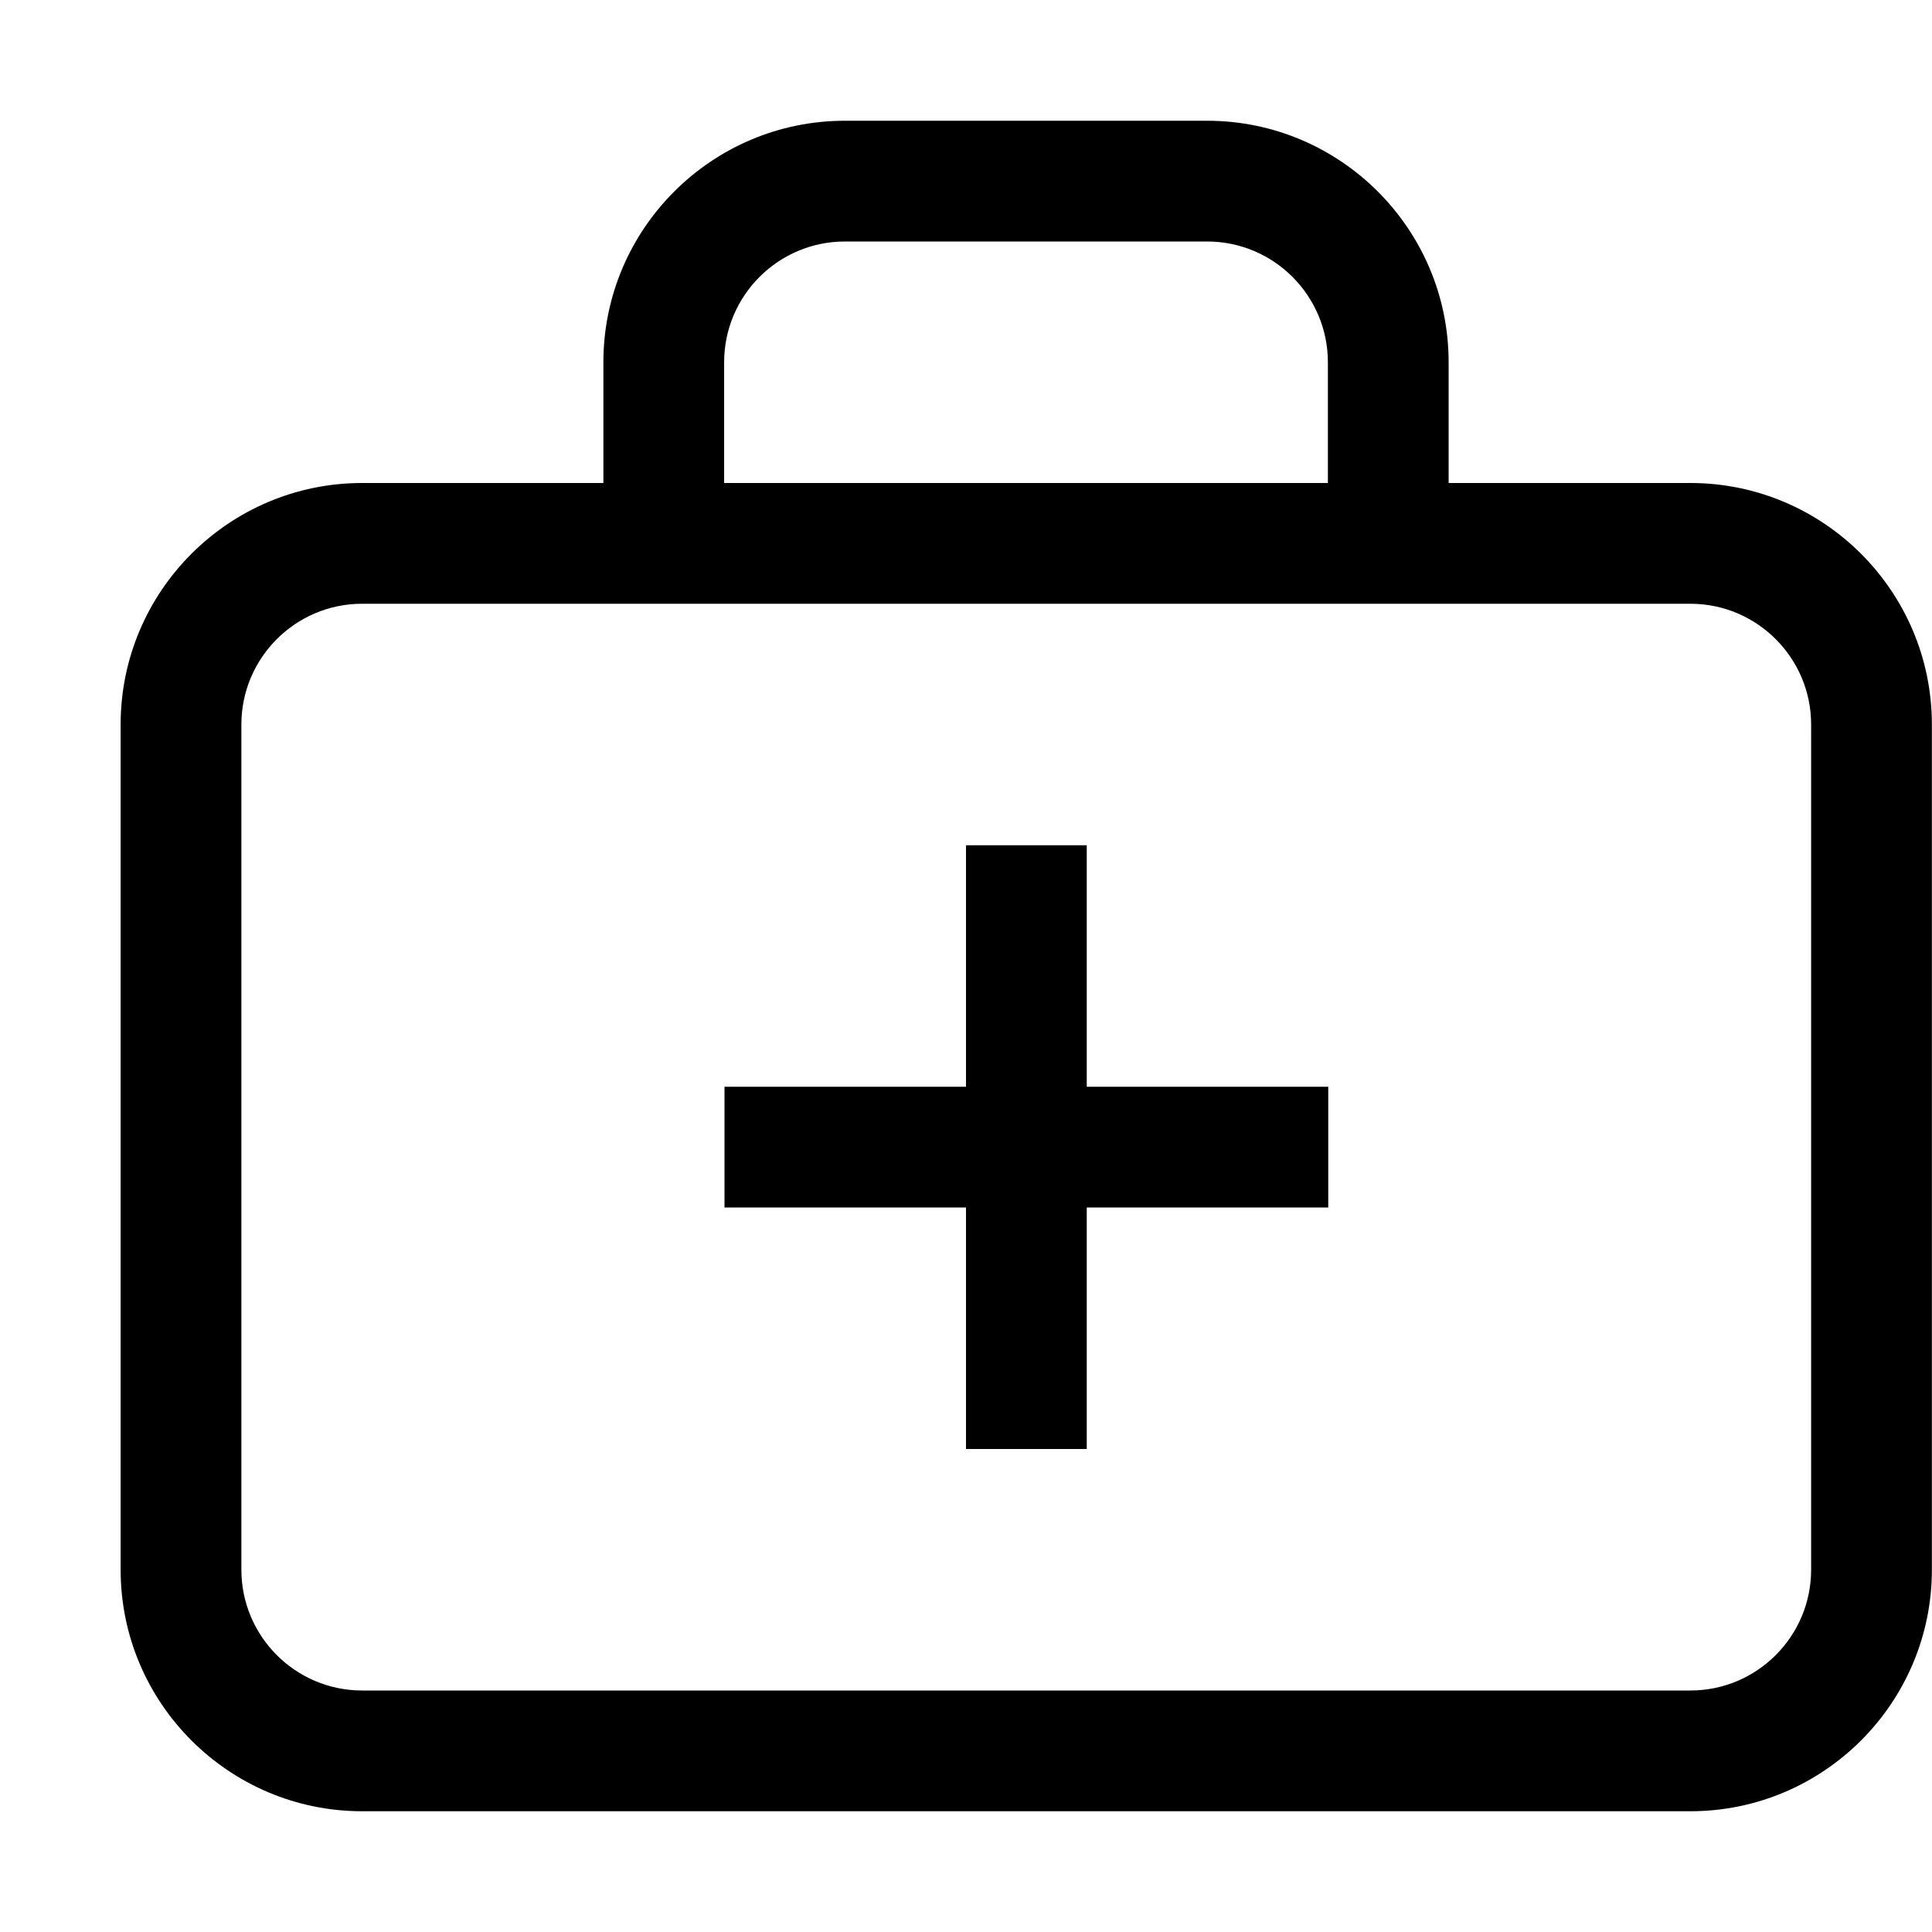 <svg xmlns="http://www.w3.org/2000/svg" width="16" height="16" version="1.1" viewBox="0 0 16 16"><title>medkit</title><path d="M13.999 4h-2.002v-1c0-1.103-0.897-2-2-2h-3c-1.103 0-2 0.897-2 2v1h-1.998c-1.103 0-2 0.897-2 2v7c0 1.103 0.897 2 2 2h11c1.103 0 2-0.897 2-2v-7c0-1.103-0.897-2-2-2zM5.997 3c0-0.551 0.448-1 1-1h3c0.552 0 1 0.449 1 1v1h-5v-1zM14.999 13c0 0.551-0.448 1-1 1h-11c-0.552 0-1-0.449-1-1v-7c0-0.551 0.448-1 1-1h11c0.552 0 1 0.449 1 1v7z"/><path d="M9 7h-1v2h-2v1h2v2h1v-2h2v-1h-2z"/></svg>